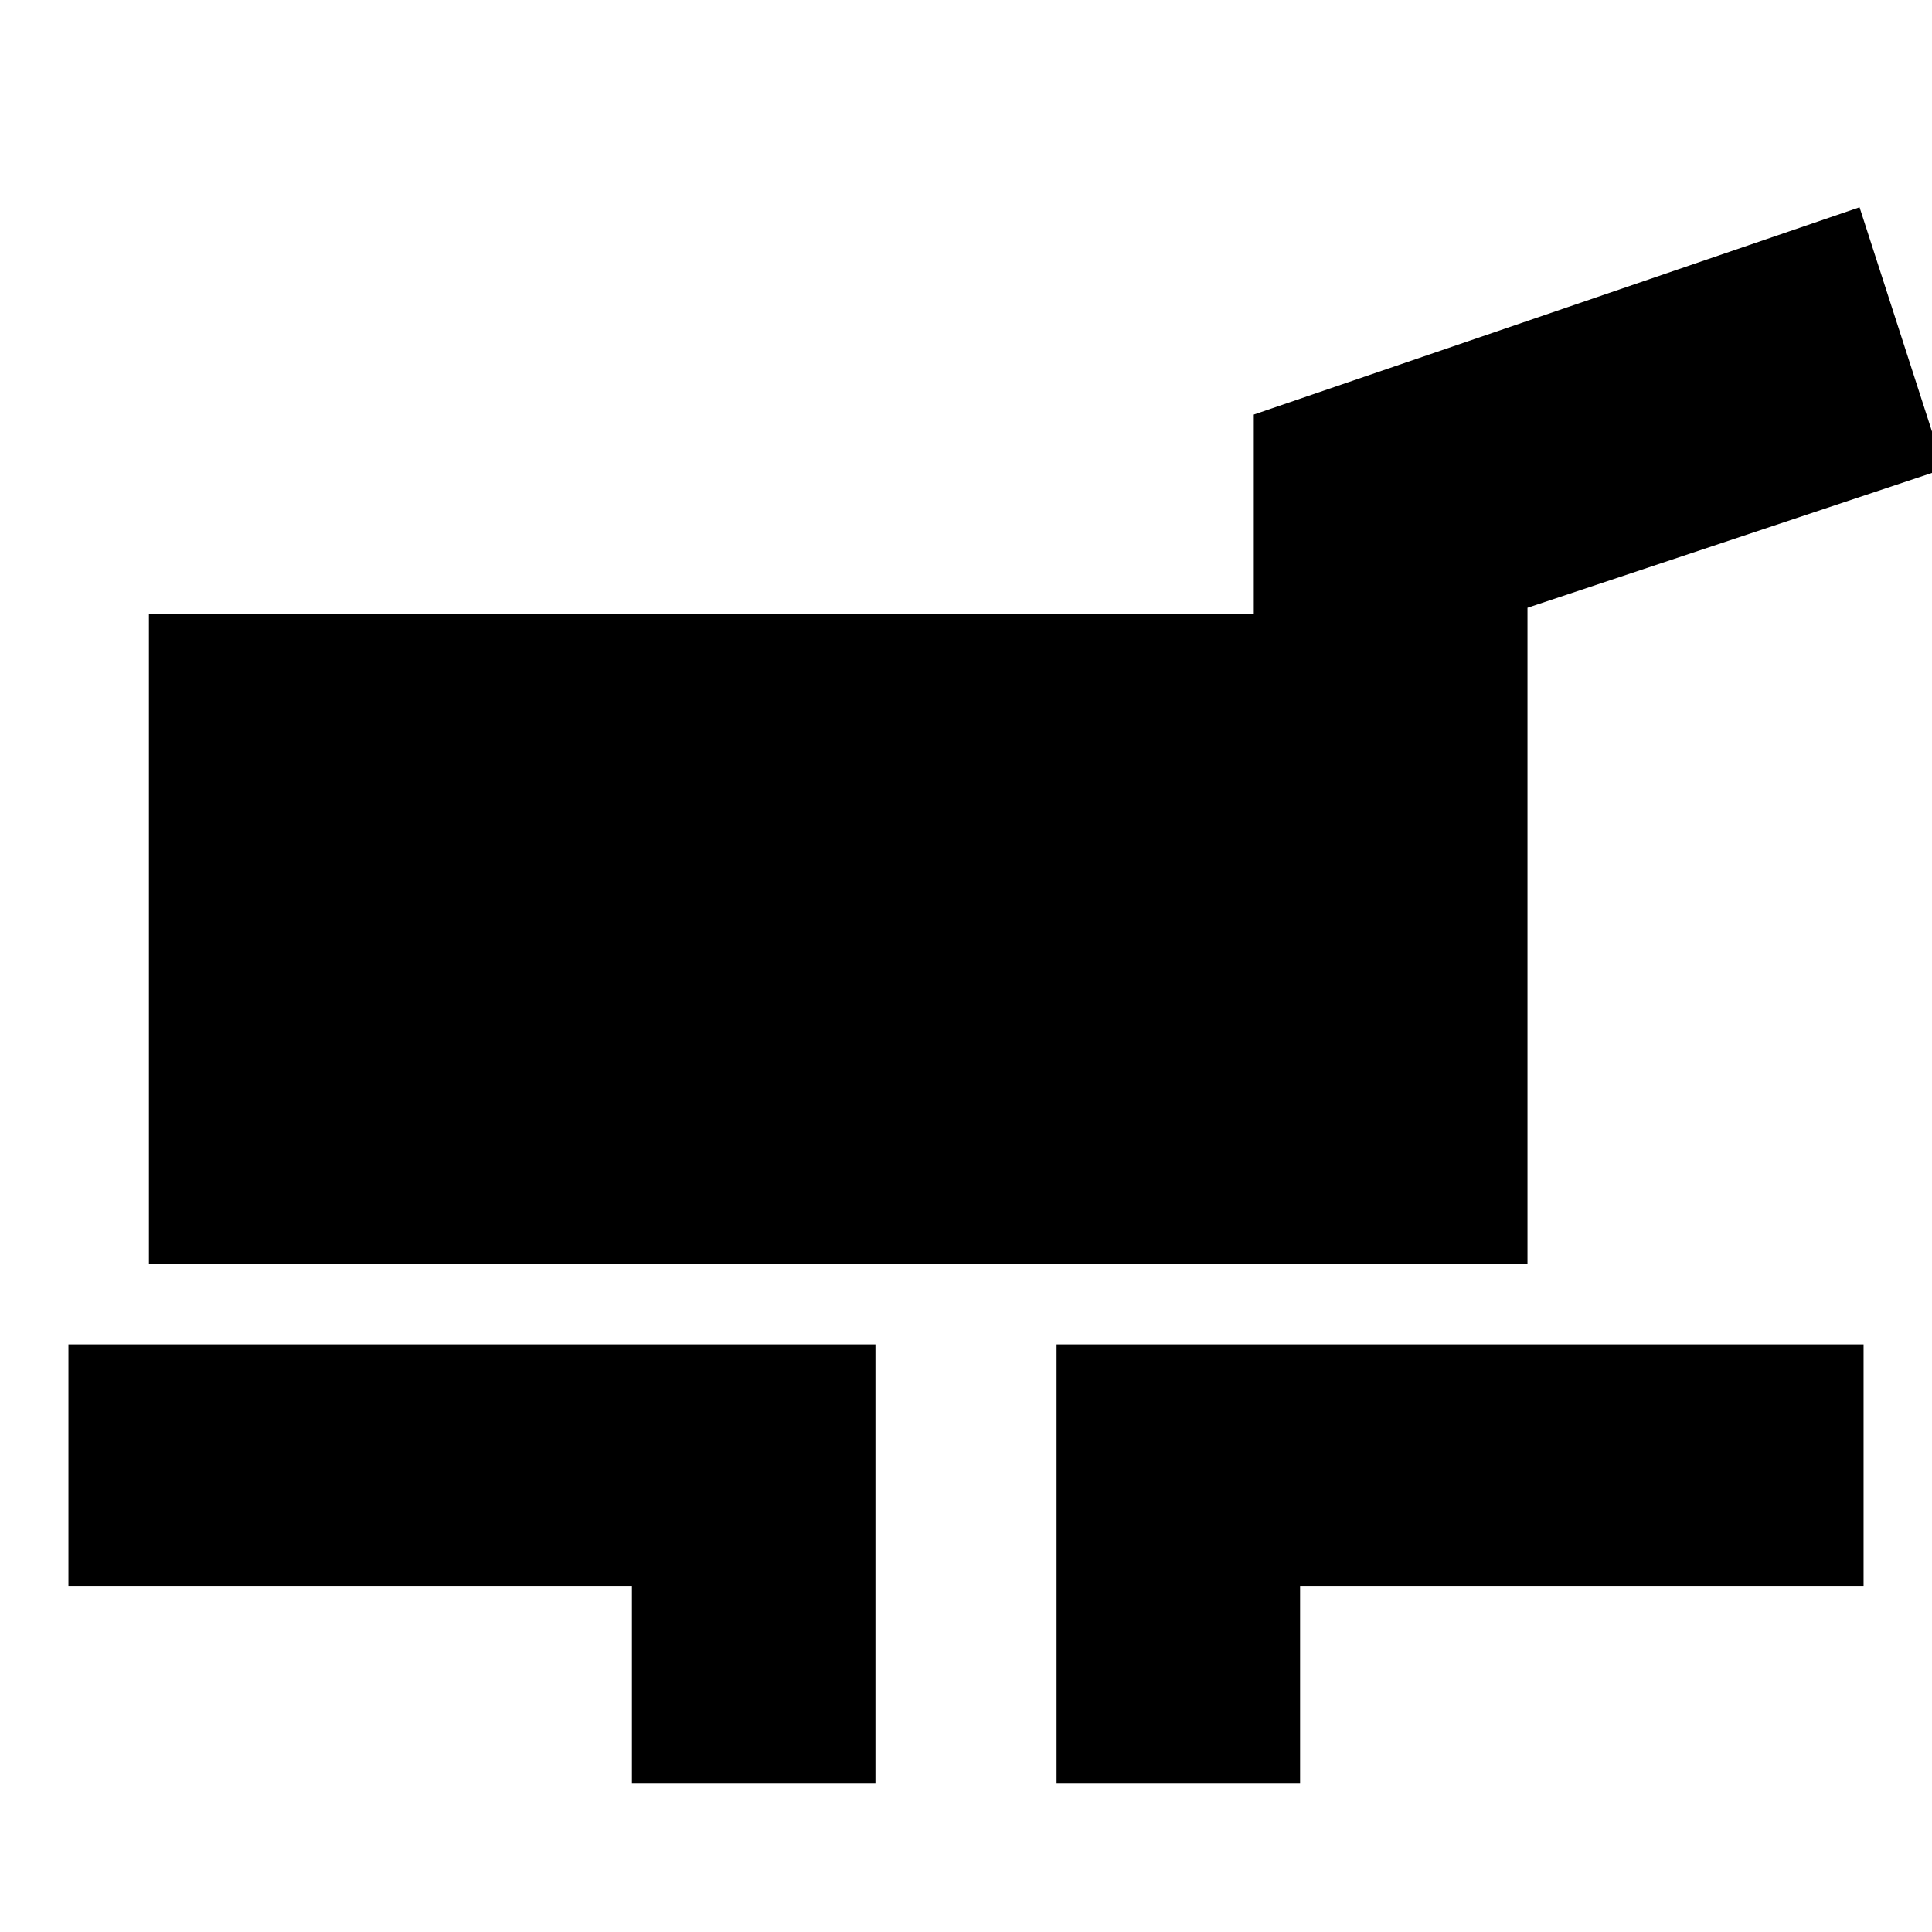 <svg xmlns="http://www.w3.org/2000/svg" height="24" viewBox="0 -960 960 960" width="24"><path d="M74-332v-323h549v-99l301-103 42 130-207 69v326H74ZM314-74v-98H34v-120h401v218H314Zm211 0v-218h401v120H646v98H525Z"/></svg>